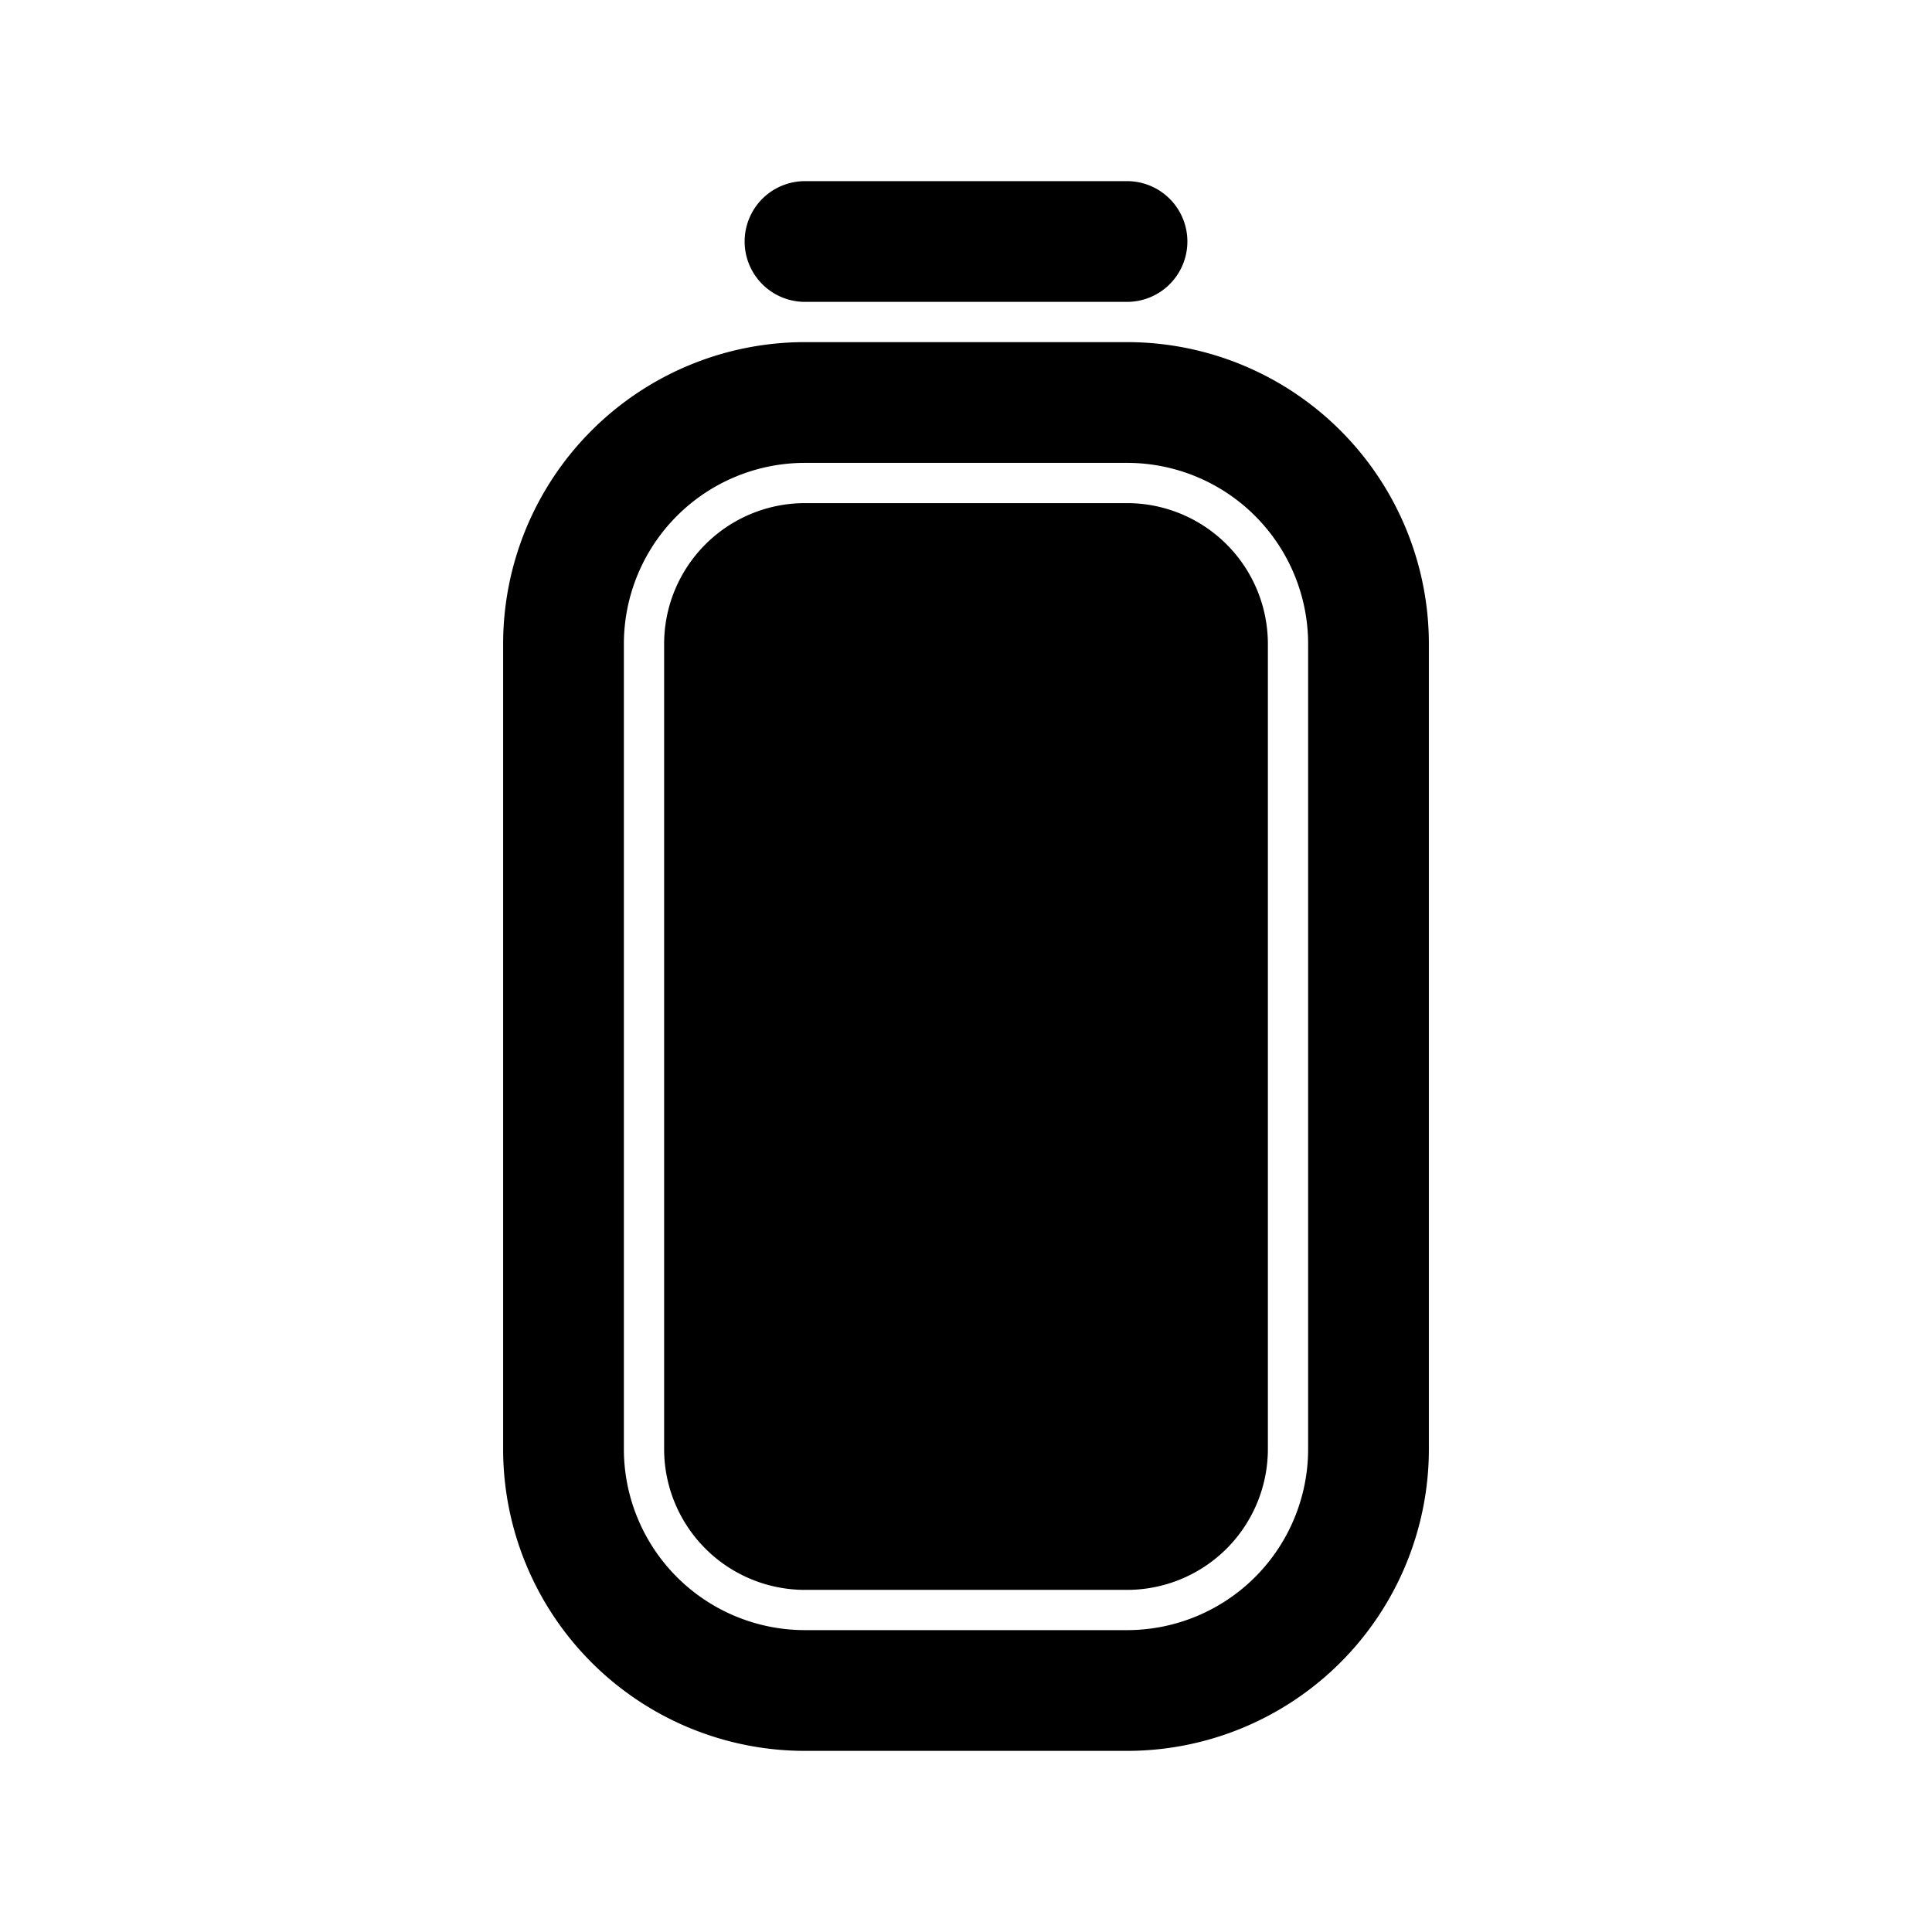 <svg id="batteryFullVertical1" xmlns="http://www.w3.org/2000/svg" fill="none" viewBox="0 0 24 24">
    <path stroke="currentColor" stroke-linecap="round" stroke-linejoin="round" stroke-width="1.5"
          d="M10 3h4M9 18a1 1 0 0 0 1 1h4a1 1 0 0 0 1-1v0m-6 0h6m-6 0v-1m6 1v-1m-6 0h6m-6 0v-1m6 1v-1m0 0H9m6 0v-1m-6 1v-1m0 0h6m-6 0v-1m6 1v-1m0 0H9m6 0v-1m-6 1v-1m0 0h6m-6 0v-1m6 1v-1m0 0H9m6 0v-1m-6 1v-1m0 0h6m-6 0v-1m6 1v-1m0 0H9m6 0V9m-6 1V9m0 0h6M9 9V8m6 1V8m0 0a1 1 0 0 0-1-1h-4a1 1 0 0 0-1 1v0m6 0H9m1-3h4a3 3 0 0 1 3 3v10a3 3 0 0 1-3 3h-4a3 3 0 0 1-3-3V8a3 3 0 0 1 3-3"/>
</svg>